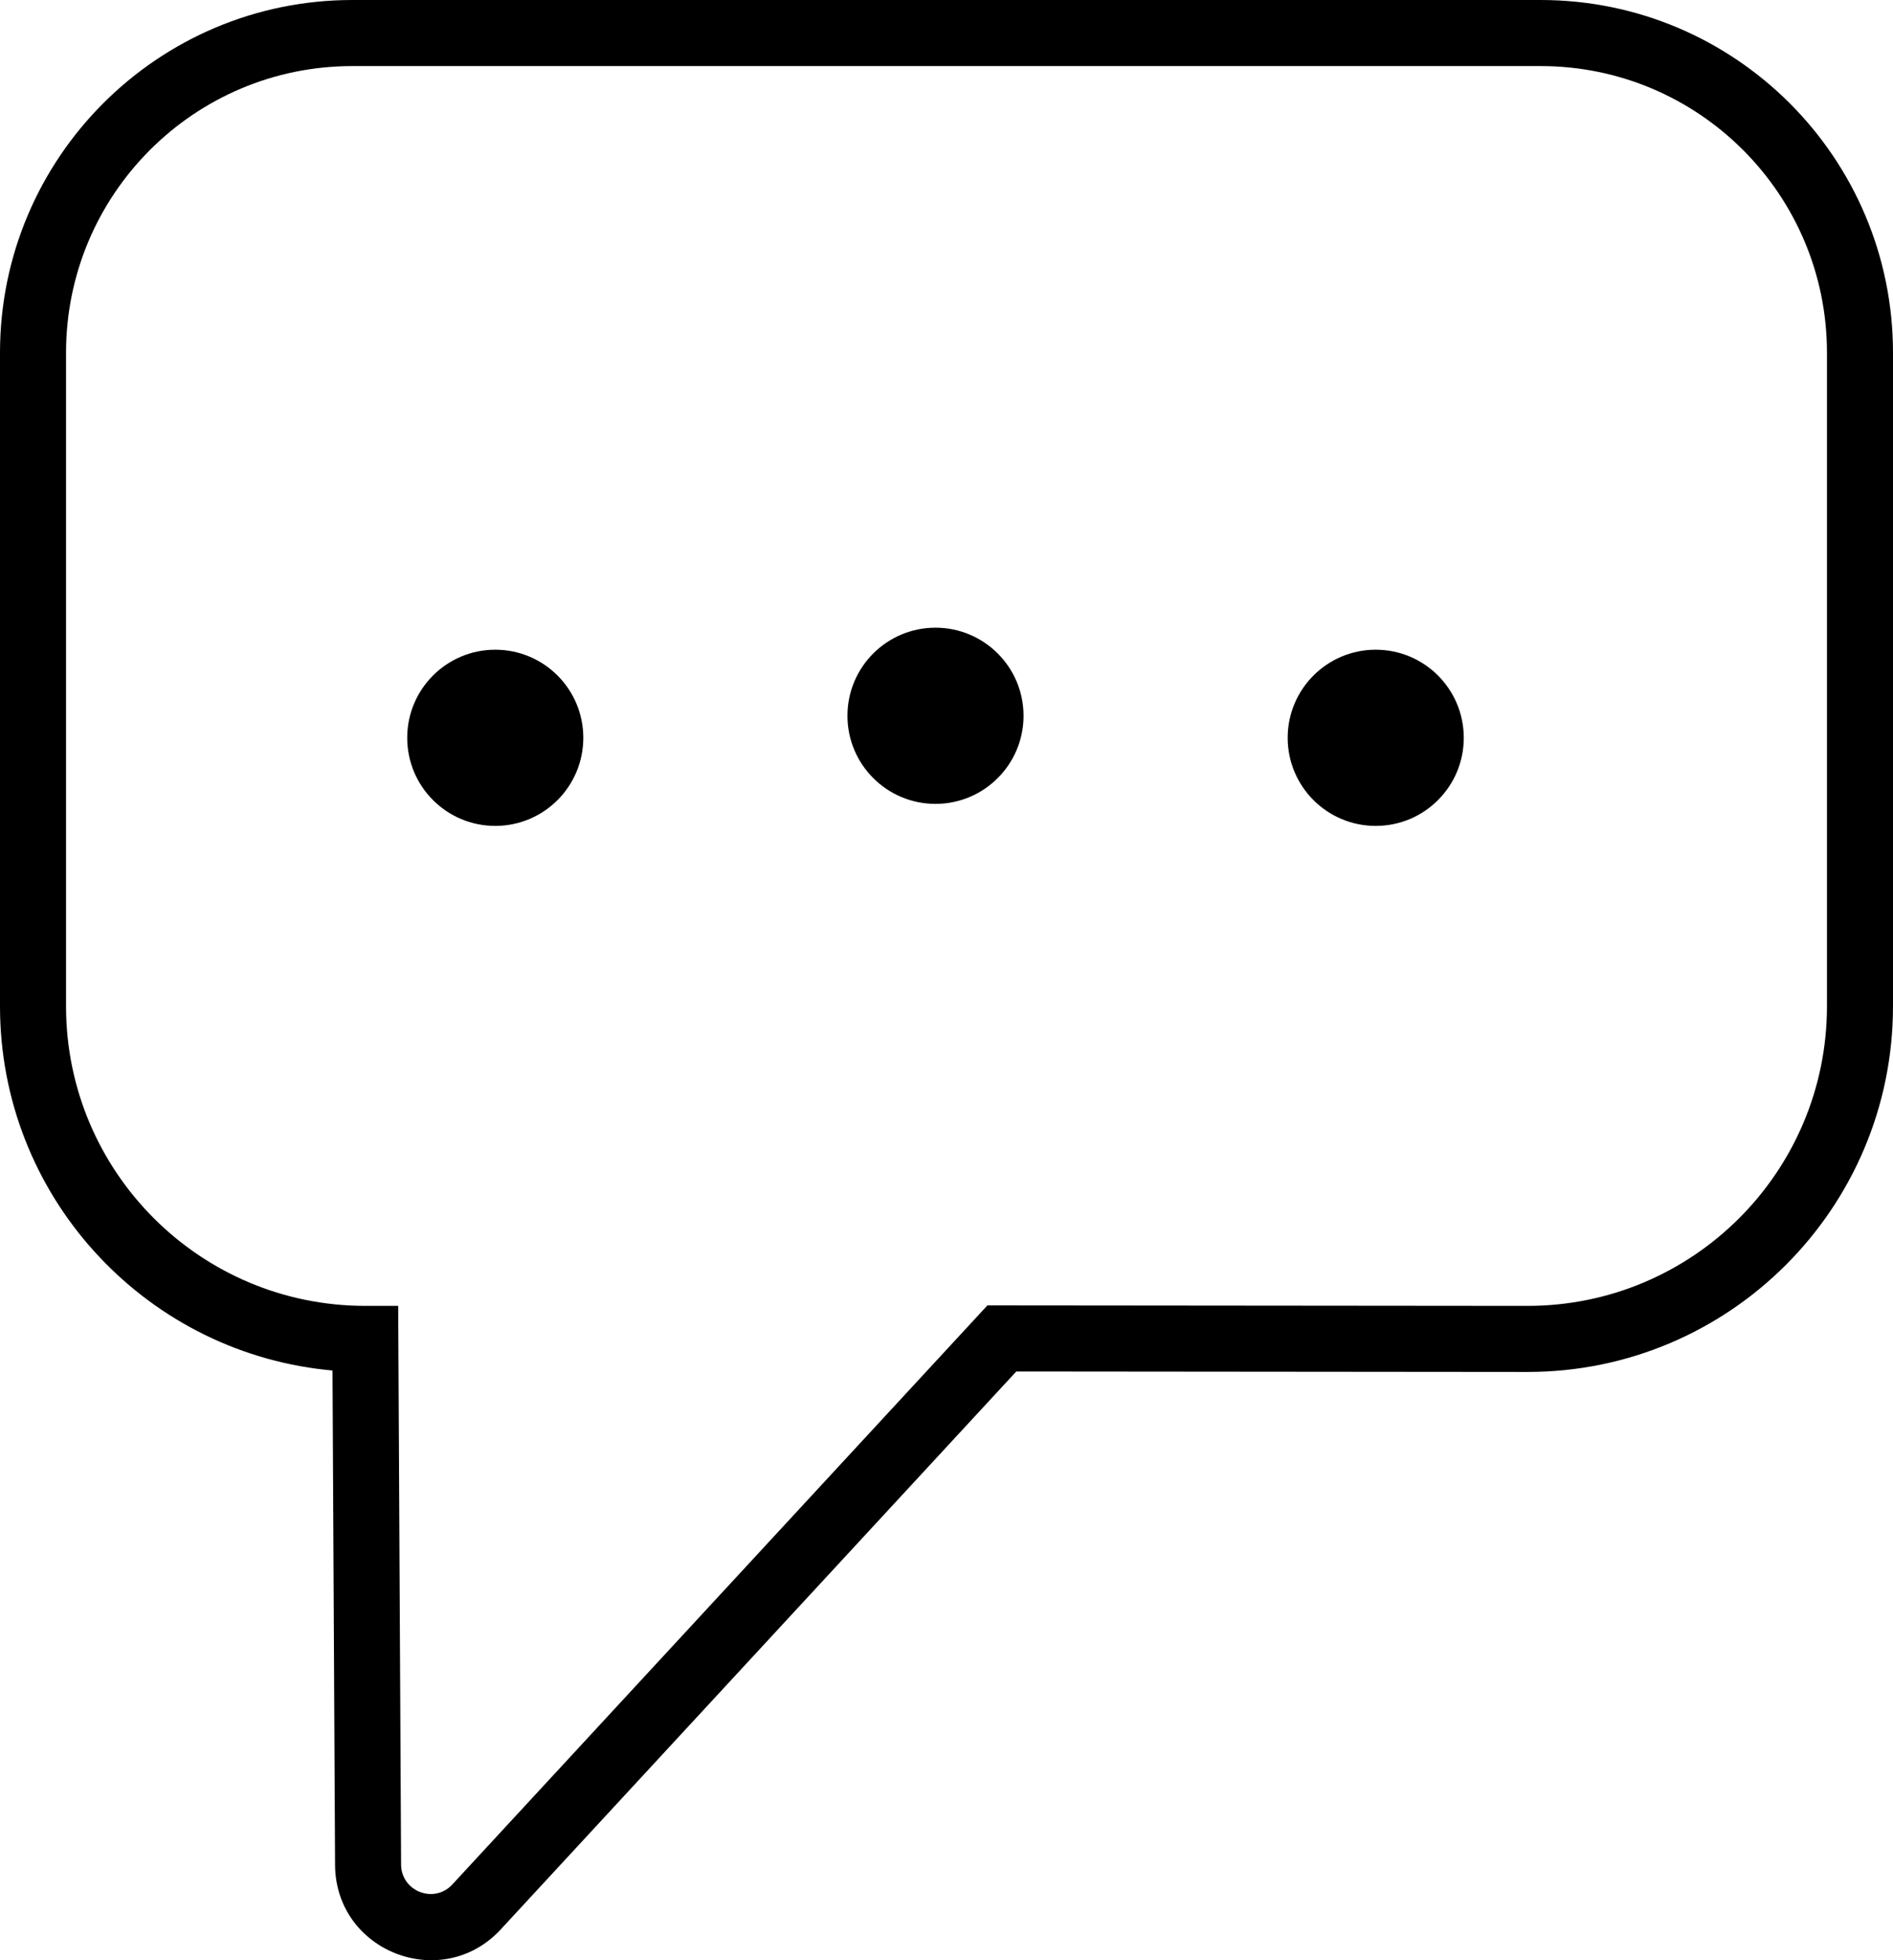 <?xml version="1.0" encoding="UTF-8"?>
<svg width="86px" height="89px" viewBox="0 0 86 89" version="1.1" xmlns="http://www.w3.org/2000/svg" xmlns:xlink="http://www.w3.org/1999/xlink">
    <!-- Generator: Sketch 59.1 (86144) - https://sketch.com -->
    <title>ser-talk</title>
    <desc>Created with Sketch.</desc>
    <g id="Page-1" stroke="none" stroke-width="1" fill="none" fill-rule="evenodd">
        <path d="M69.99,0 C78.832,0 86,7.171 86,16.016 L86,45.686 C86,54.858 78.568,62.293 69.399,62.293 L46.17,62.272 L22.752,87.601 C20.076,90.493 15.242,88.614 15.222,84.674 L15.106,62.227 L14.777,62.194 C6.466,61.287 0,54.242 0,45.686 L0,16.016 C0,7.171 7.167,0 16.009,0 L69.99,0 Z M69.99,3 L16.009,3 C8.825,3 3,8.827 3,16.016 L3,45.686 C3,53.202 9.088,59.293 16.598,59.293 L18.09,59.293 L18.222,84.659 C18.228,85.877 19.722,86.458 20.549,85.564 L44.859,59.271 L69.4,59.293 C76.911,59.293 83,53.201 83,45.686 L83,16.016 C83,8.827 77.175,3 69.99,3 Z M22.5,29.5 C24.709,29.5 26.5,31.29 26.5,33.5 C26.5,35.708 24.709,37.5 22.5,37.5 C20.291,37.5 18.5,35.708 18.5,33.5 C18.5,31.291 20.291,29.5 22.5,29.5 Z M62.5,29.5 C64.709,29.5 66.5,31.29 66.5,33.5 C66.5,35.708 64.71,37.5 62.5,37.5 C60.291,37.5 58.5,35.708 58.5,33.5 C58.5,31.291 60.291,29.5 62.5,29.5 Z M42.5,28.5 C44.709,28.5 46.5,30.291 46.5,32.5 C46.5,34.708 44.709,36.5 42.5,36.5 C40.291,36.5 38.5,34.708 38.5,32.5 C38.5,30.291 40.29,28.5 42.5,28.5 Z" id="ser-talk" fill="#000000" fill-rule="nonzero"></path>
    </g>
</svg>